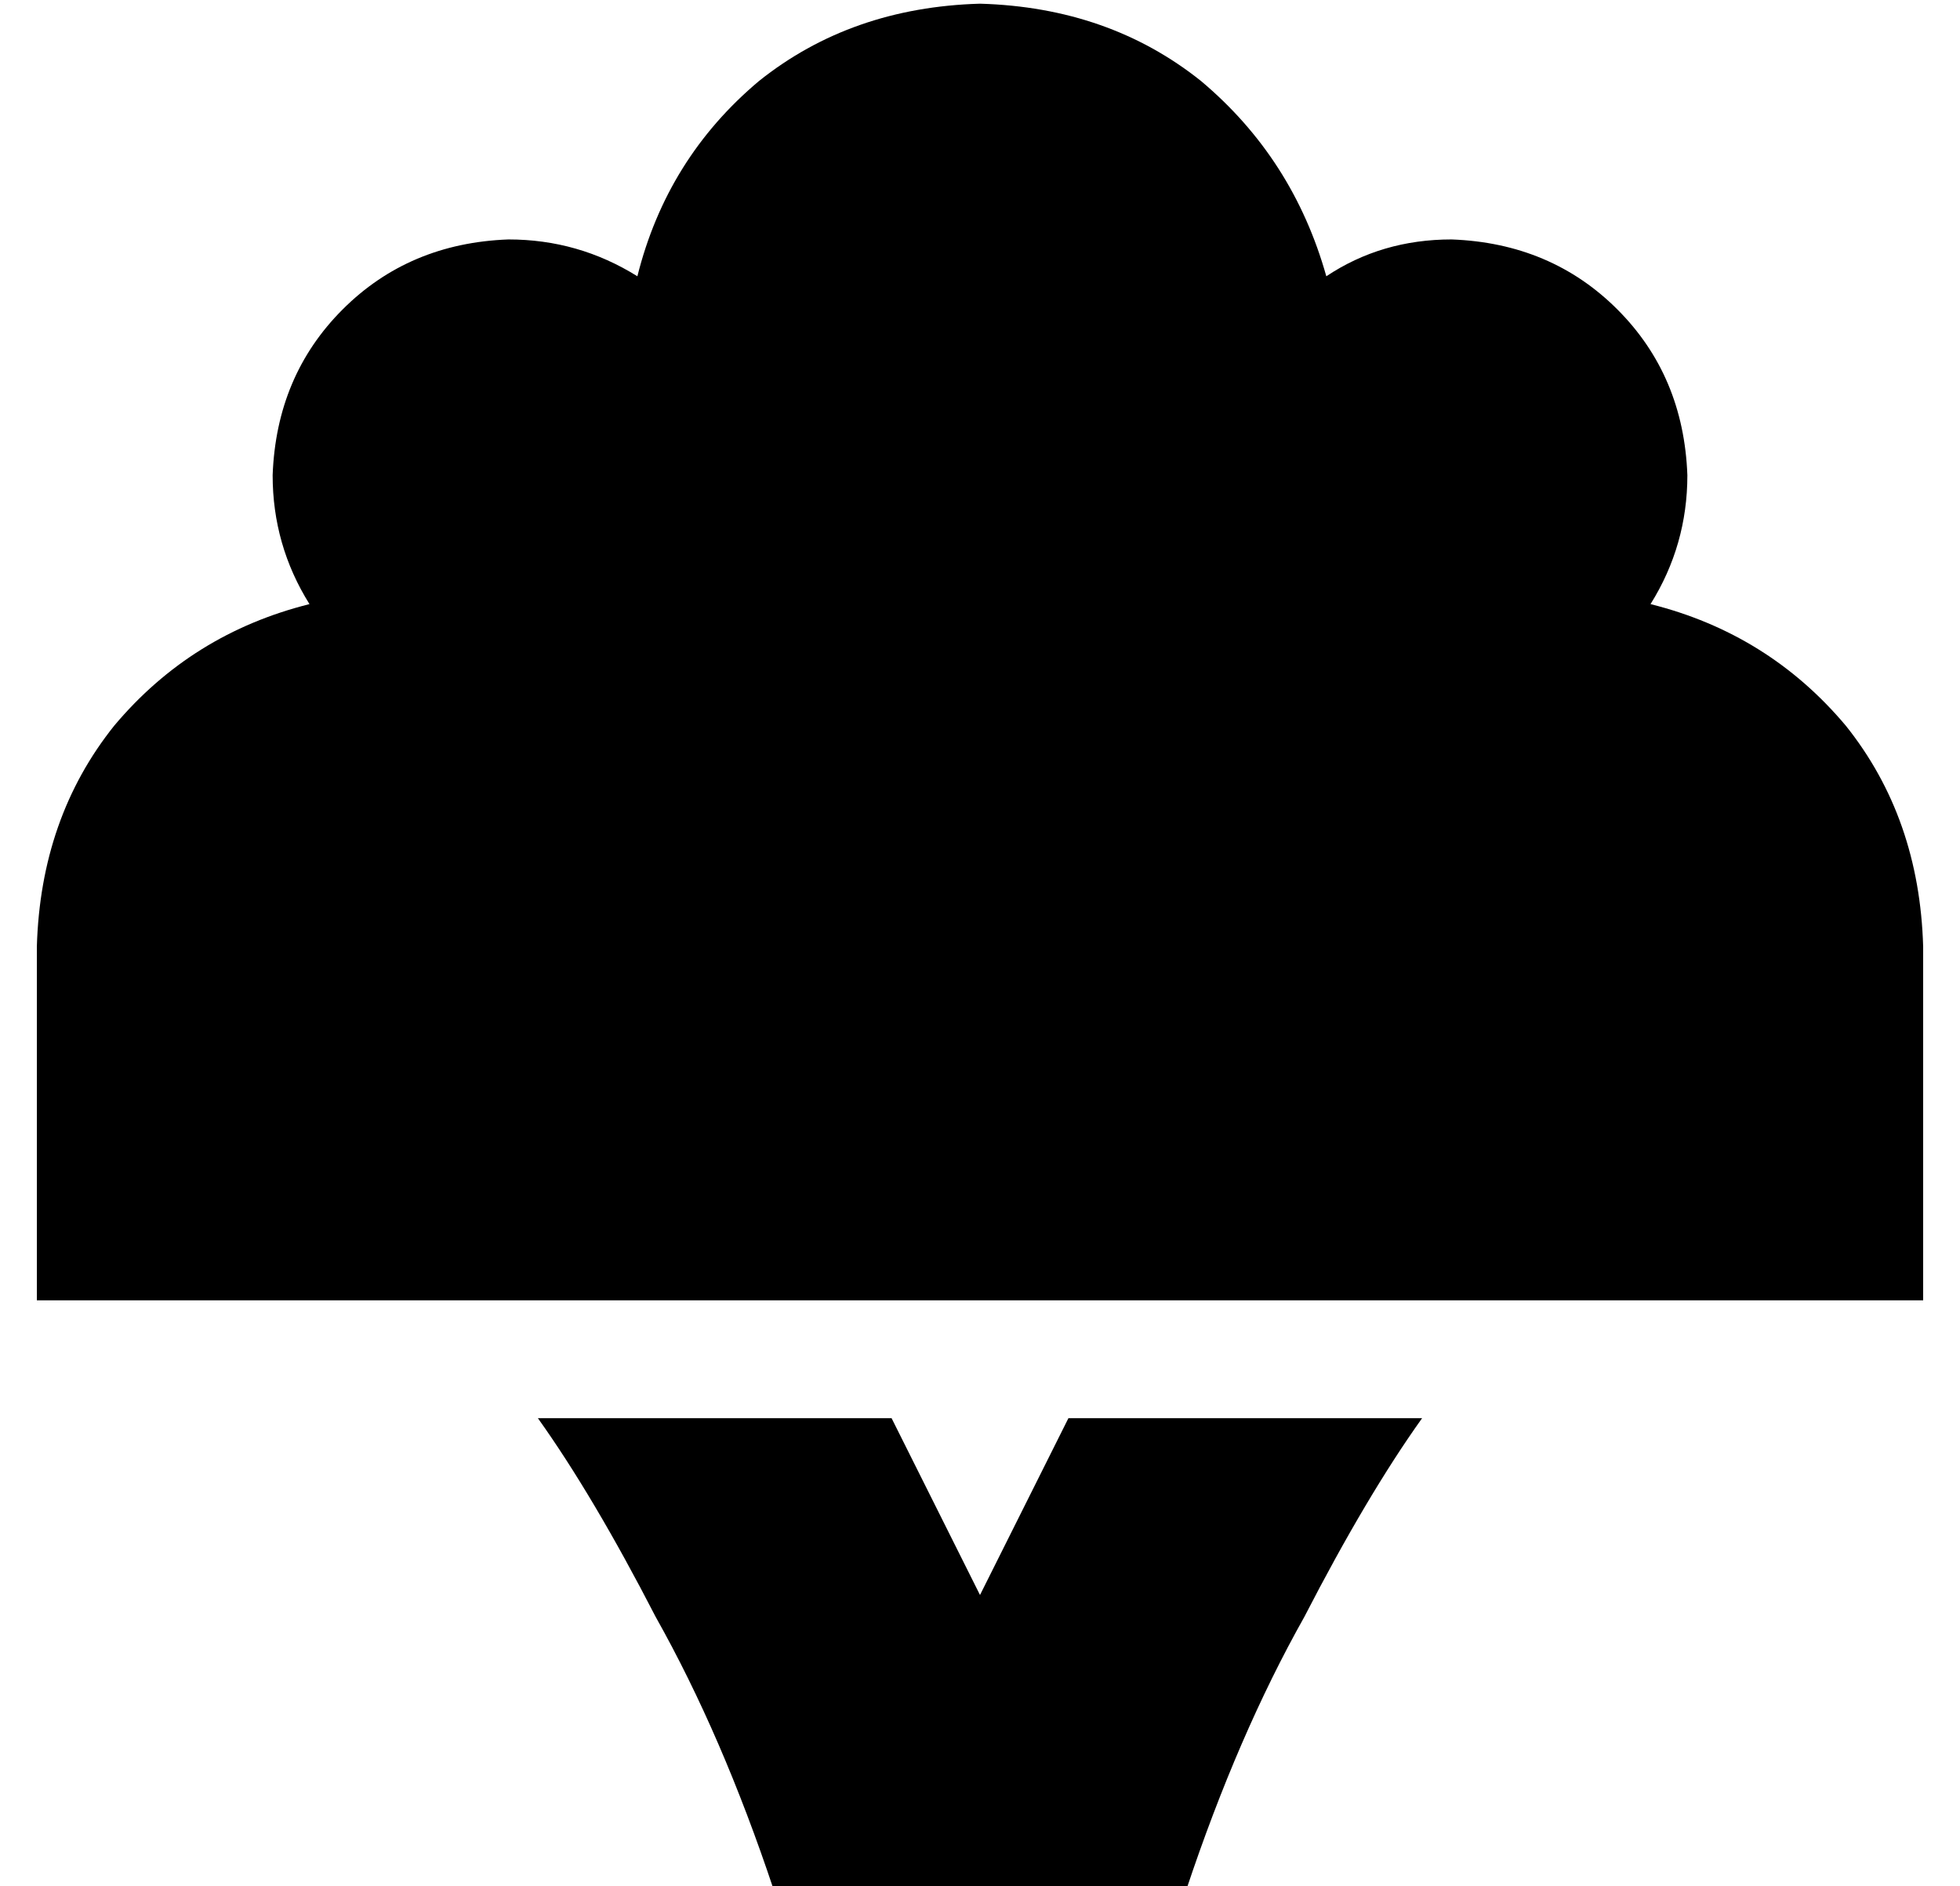 <?xml version="1.0" standalone="no"?>
<!DOCTYPE svg PUBLIC "-//W3C//DTD SVG 1.1//EN" "http://www.w3.org/Graphics/SVG/1.1/DTD/svg11.dtd" >
<svg xmlns="http://www.w3.org/2000/svg" xmlns:xlink="http://www.w3.org/1999/xlink" version="1.1" viewBox="-10 -40 532 512">
   <path fill="currentColor"
d="M0 313h96h-96h512v-96v0q-1 -35 -21 -60q-21 -25 -53 -33q10 -16 10 -35q-1 -27 -19 -45t-45 -19q-19 0 -34 10q-9 -32 -34 -53q-25 -20 -60 -21q-35 1 -60 21q-25 21 -33 53q-16 -10 -35 -10q-27 1 -45 19t-19 45q0 19 10 35q-32 8 -53 33q-20 25 -21 60v96v0zM200 473
h112h-112h112q14 -42 32 -74q17 -33 32 -54h-96v0l-24 48v0l-24 -48v0h-96v0q15 21 32 54q18 32 32 74v0z" />
</svg>

